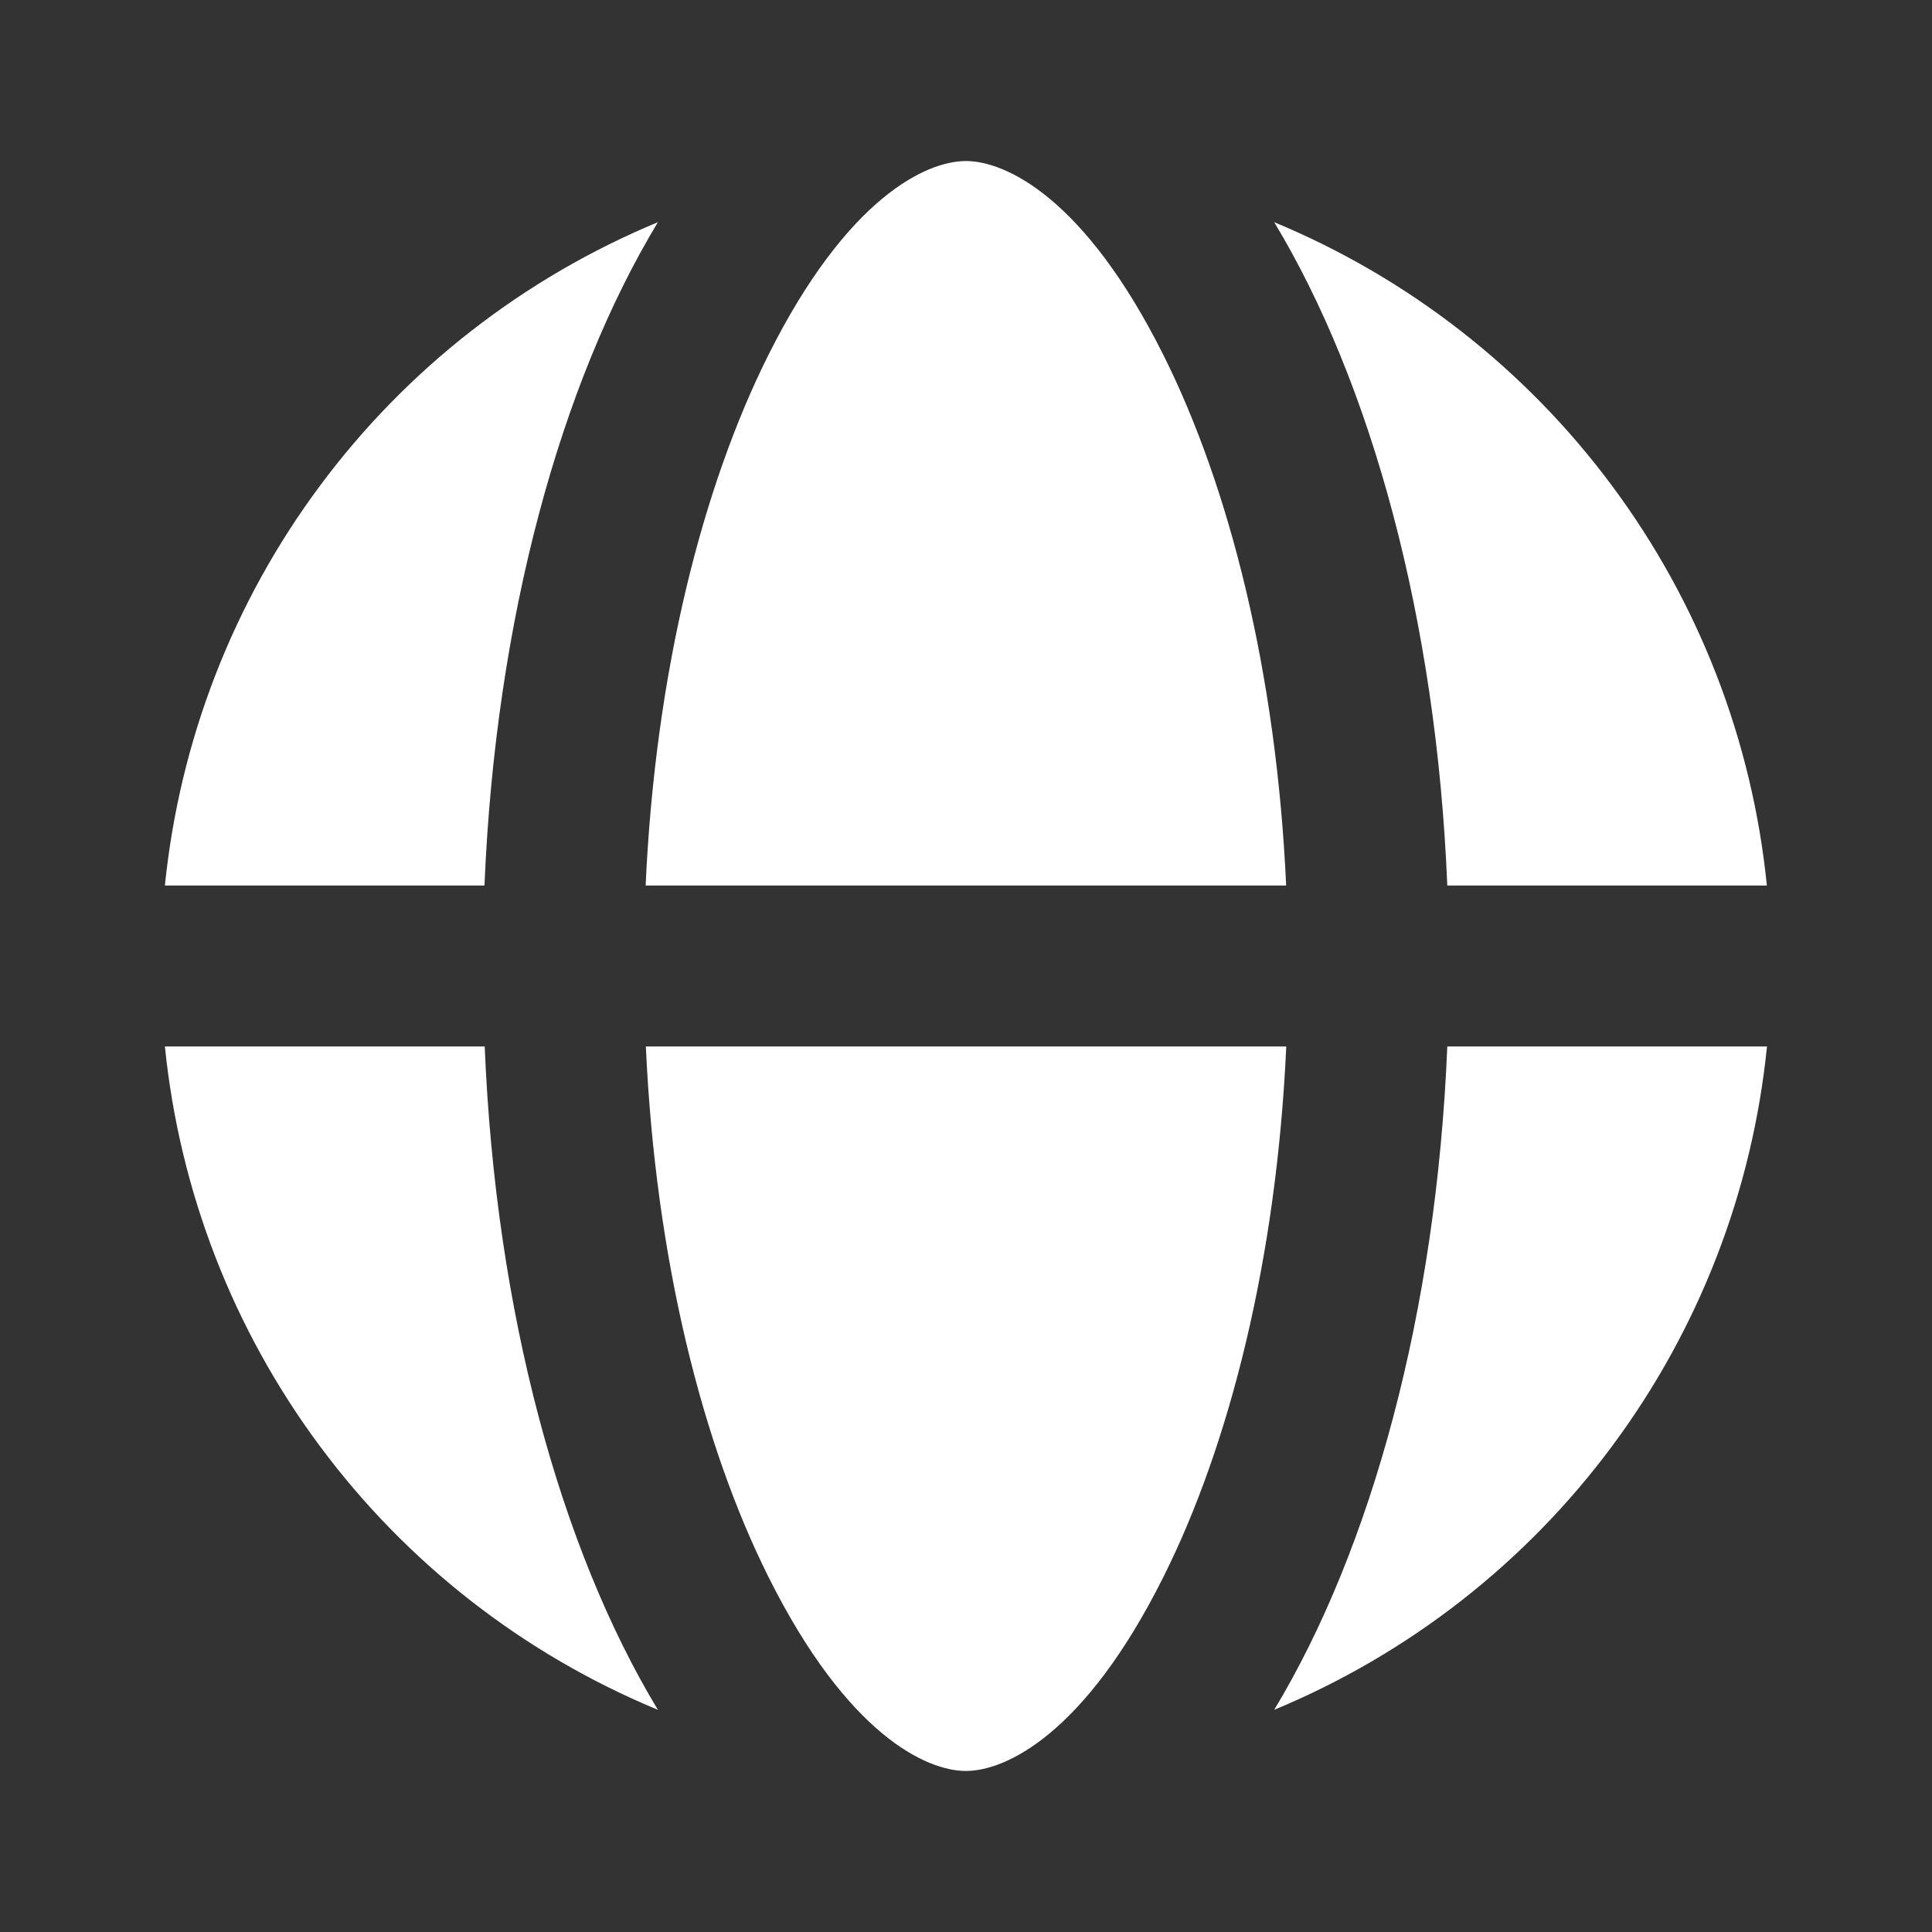 <svg width="17" height="17" viewBox="0 0 17 17" fill="none" xmlns="http://www.w3.org/2000/svg">
<rect x="0" y="0" width="17" height="17" fill="#333333" stroke="none"/>
<g id="fluent:globe-12-filled">
<path id="Vector" d="M11.318 9.208H5.683C5.768 11.087 6.183 12.717 6.762 13.876C7.456 15.265 8.152 15.583 8.499 15.583C8.846 15.583 9.543 15.265 10.237 13.876C10.817 12.717 11.233 11.085 11.318 9.208ZM5.681 7.792C5.766 5.913 6.181 4.283 6.761 3.124C7.456 1.736 8.152 1.417 8.499 1.417C8.846 1.417 9.543 1.736 10.237 3.124C10.817 4.283 11.232 5.915 11.317 7.792H5.681ZM4.263 7.792H1.451C1.58 6.518 2.051 5.302 2.815 4.275C3.578 3.247 4.606 2.446 5.789 1.955C4.933 3.372 4.36 5.447 4.263 7.792ZM4.265 9.208H1.451C1.58 10.482 2.051 11.698 2.815 12.725C3.578 13.753 4.606 14.555 5.789 15.045C4.933 13.628 4.361 11.553 4.265 9.208ZM12.736 9.208H15.548C15.42 10.482 14.949 11.697 14.185 12.725C13.422 13.753 12.395 14.554 11.212 15.045C12.066 13.628 12.639 11.553 12.735 9.208M15.547 7.792H12.735C12.639 5.447 12.066 3.372 11.212 1.955C12.395 2.446 13.422 3.247 14.185 4.275C14.949 5.303 15.419 6.518 15.547 7.792Z" fill="white"/>
</g>
</svg>
